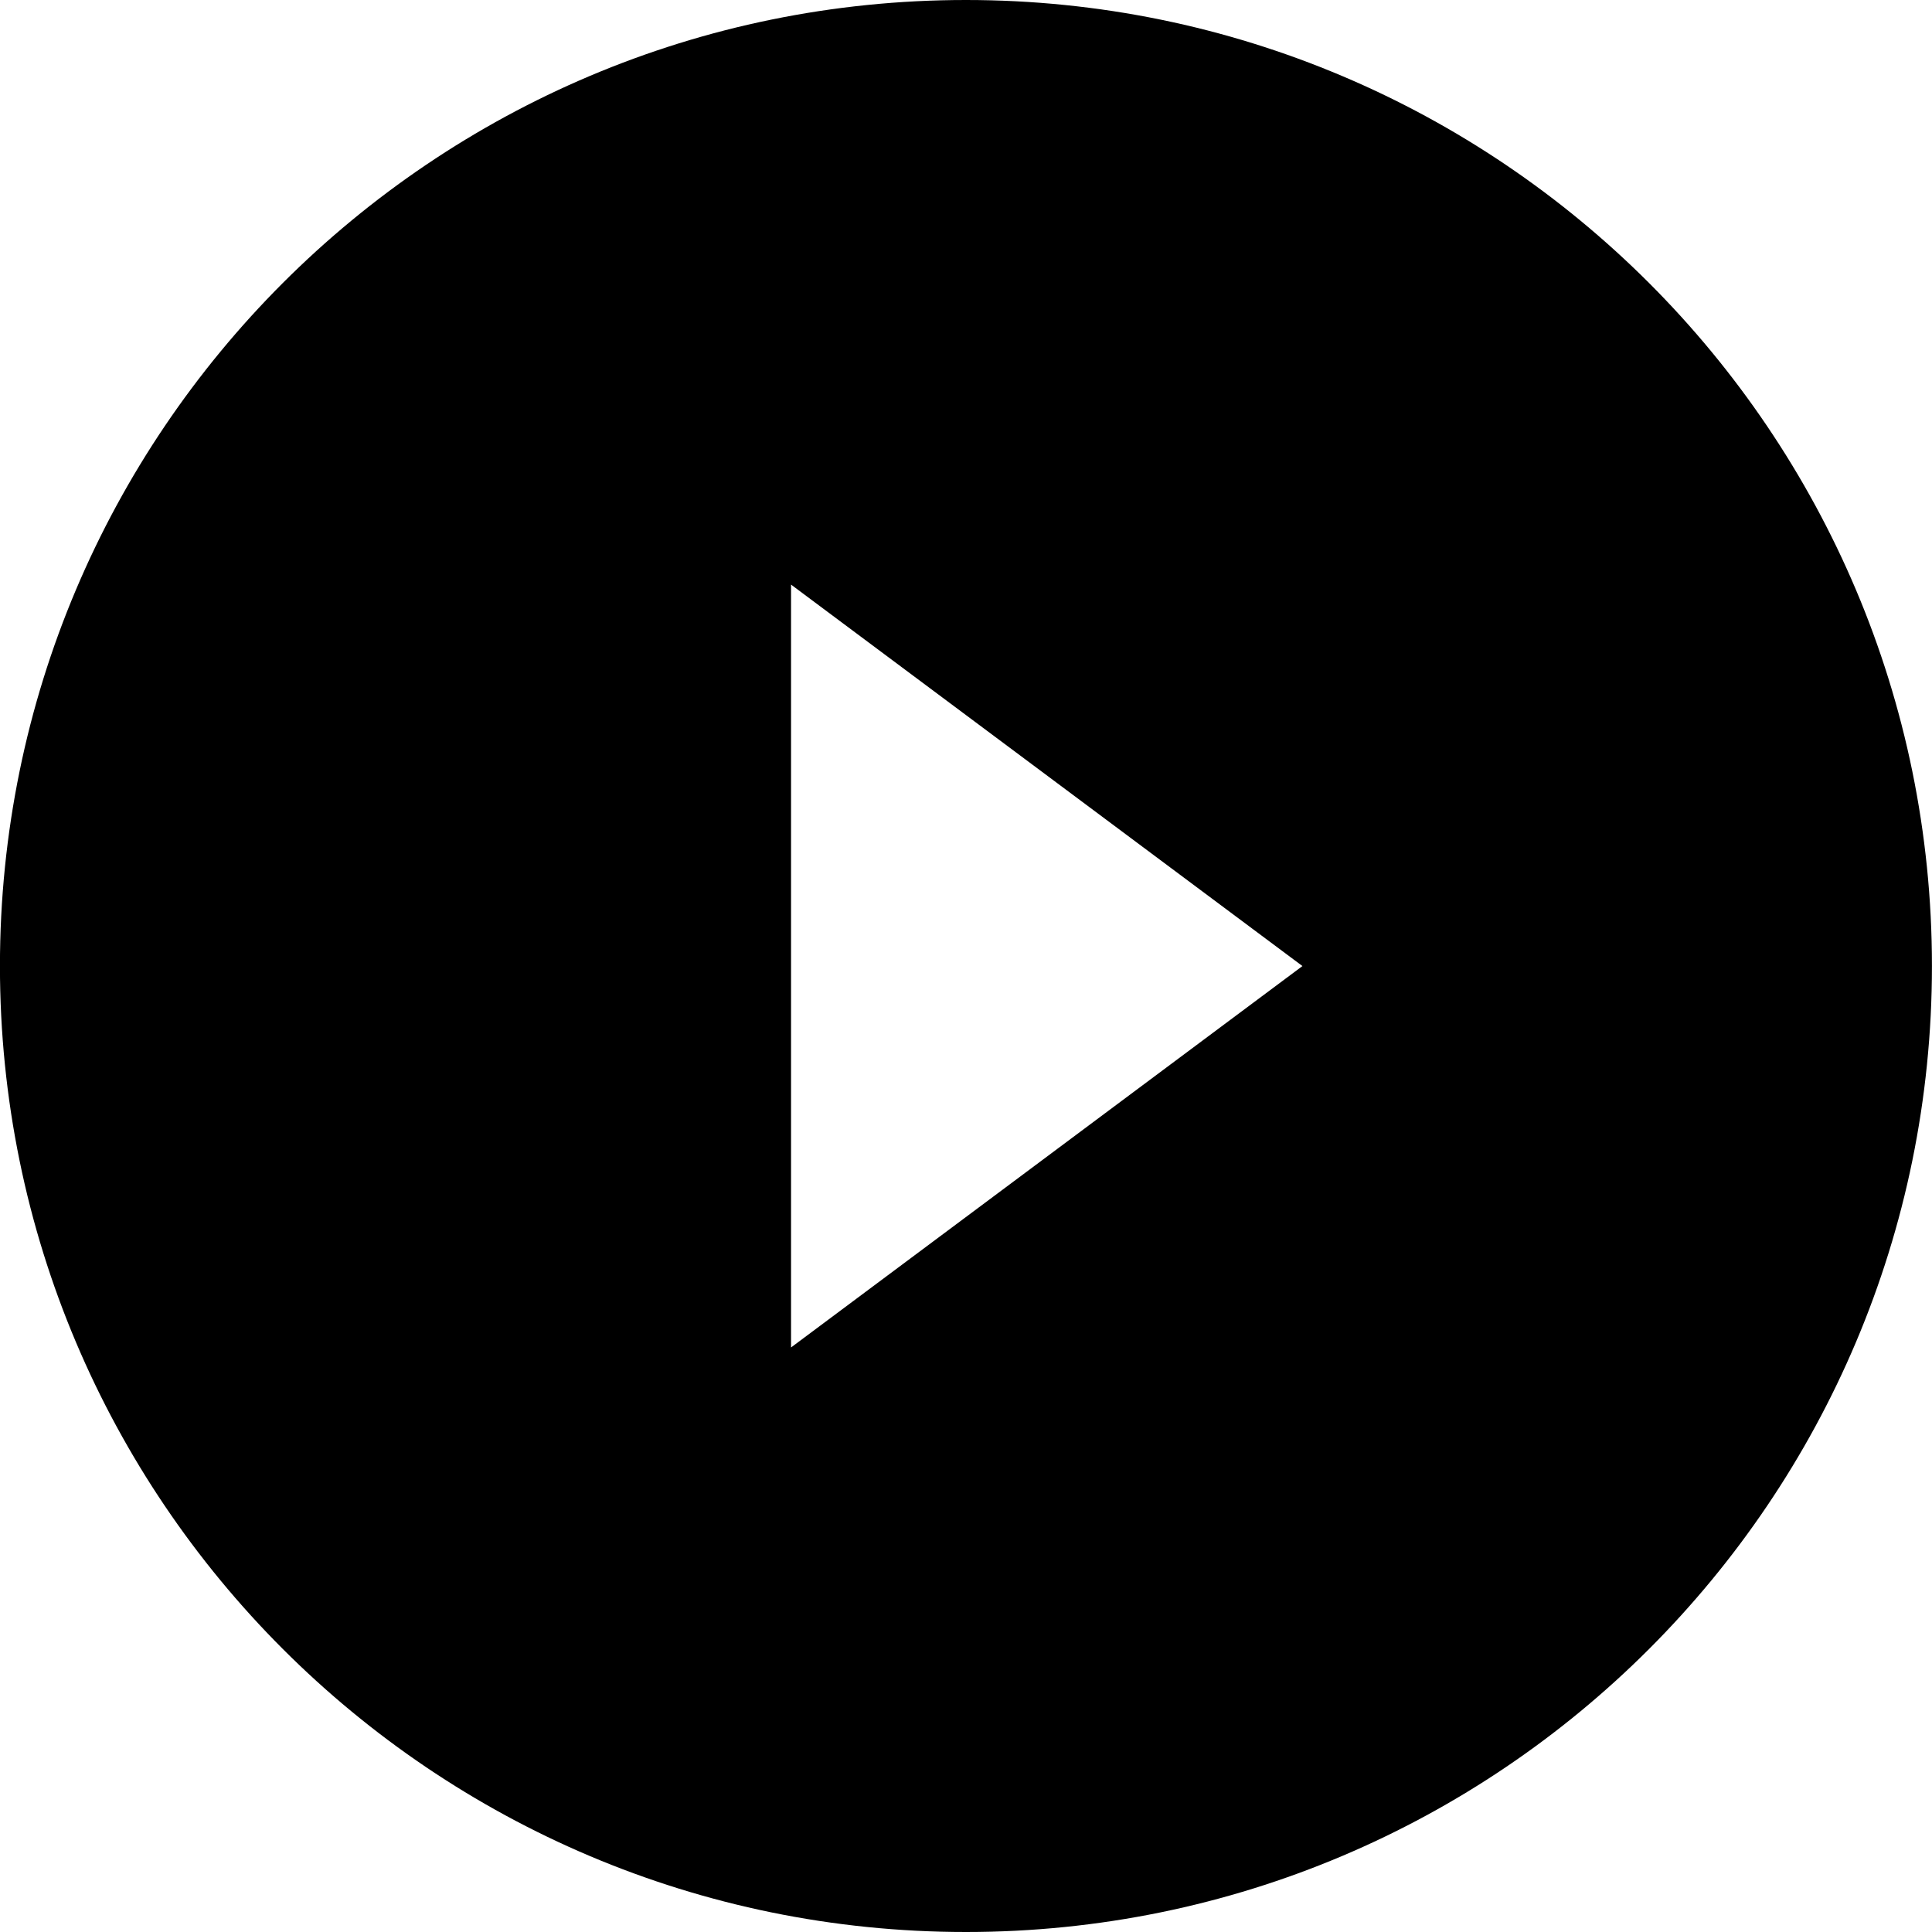 <svg width="70" height="70" viewBox="0 0 70 70" fill="none" xmlns="http://www.w3.org/2000/svg">
<path d="M34.998 0C15.668 0 -0.002 15.67 -0.002 35C-0.002 54.328 15.668 70 34.998 70C54.328 70 69.998 54.33 69.998 35C69.998 15.67 54.328 0 34.998 0ZM28.661 48.821V21.181L47.19 35.002L28.661 48.821Z" fill="currentColor"/>
</svg>
